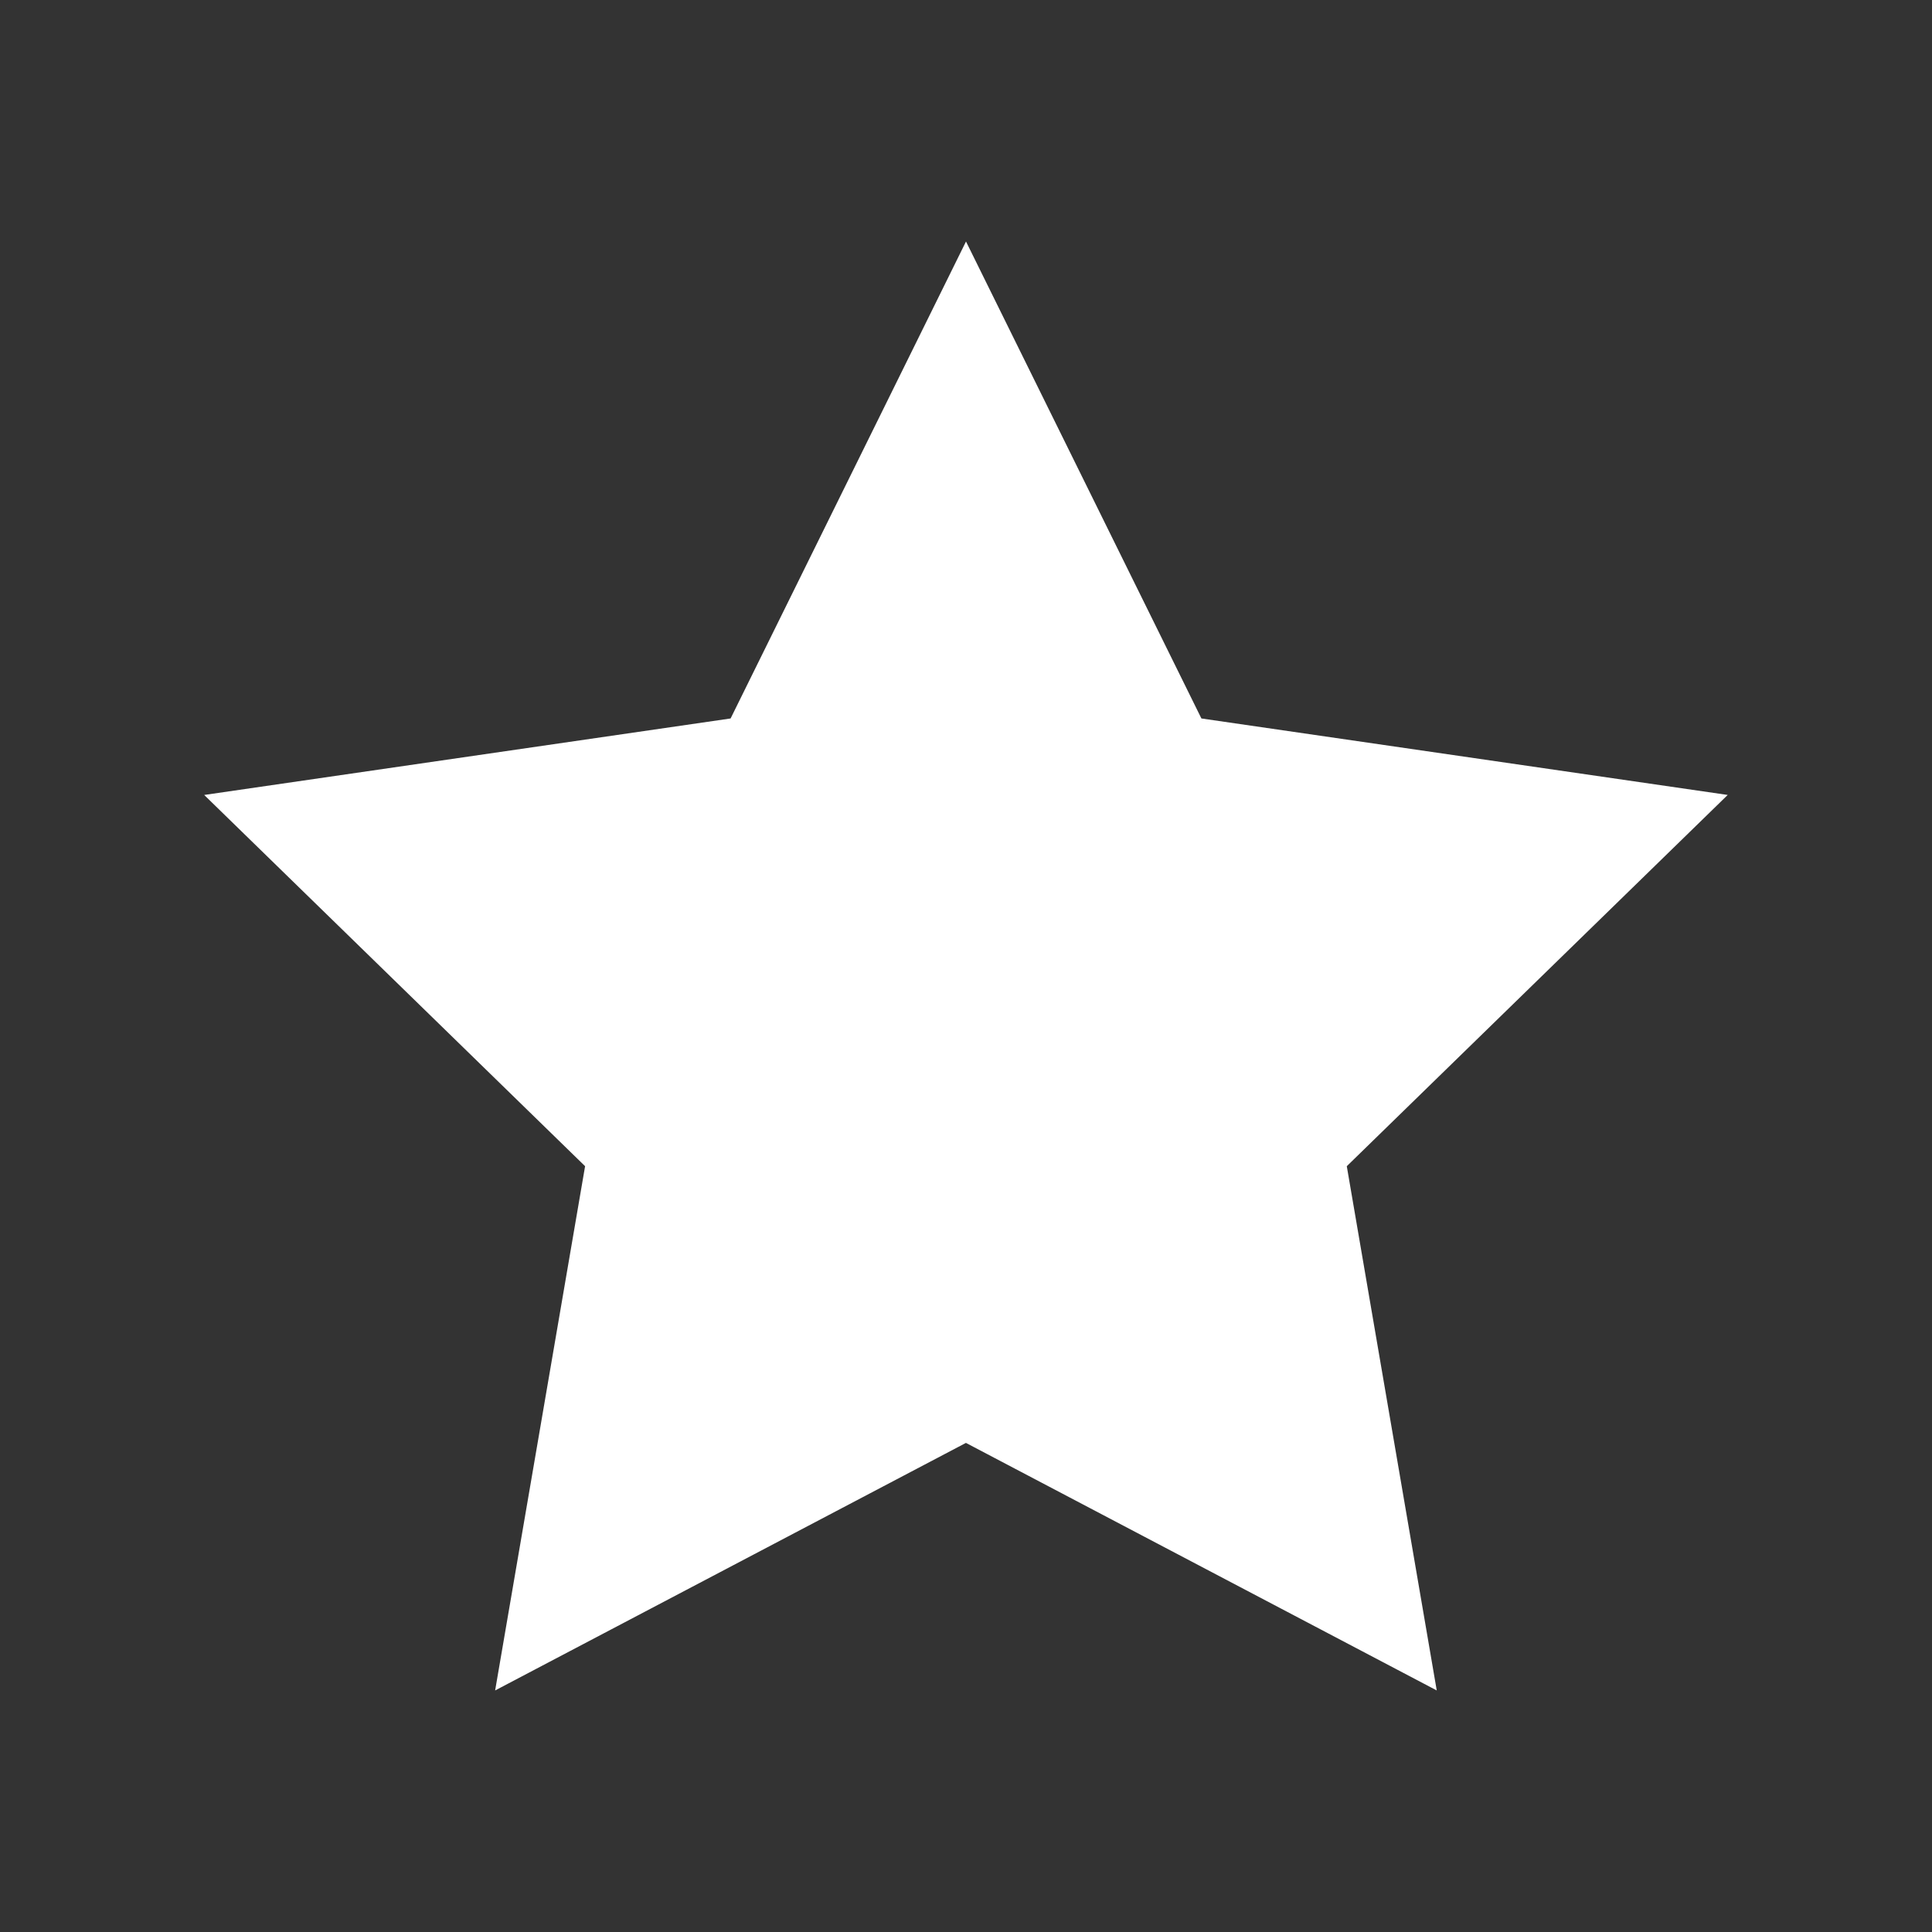 <svg version="1.1" xmlns="http://www.w3.org/2000/svg" xmlns:xlink="http://www.w3.org/1999/xlink" width="512" height="512" viewBox="0 0 512 512"><rect x="0" y="0" width="512" height="512" fill="#333333" stroke="none"/><path fill="#ffffff" d="M457.888 210.672l-139.504-20.272-62.384-126.4-62.384 126.4-139.504 20.272 100.944 98.384-23.84 138.928 124.768-65.6 124.768 65.6-23.84-138.928c0 0 100.944-98.384 100.944-98.384z"></path></svg>